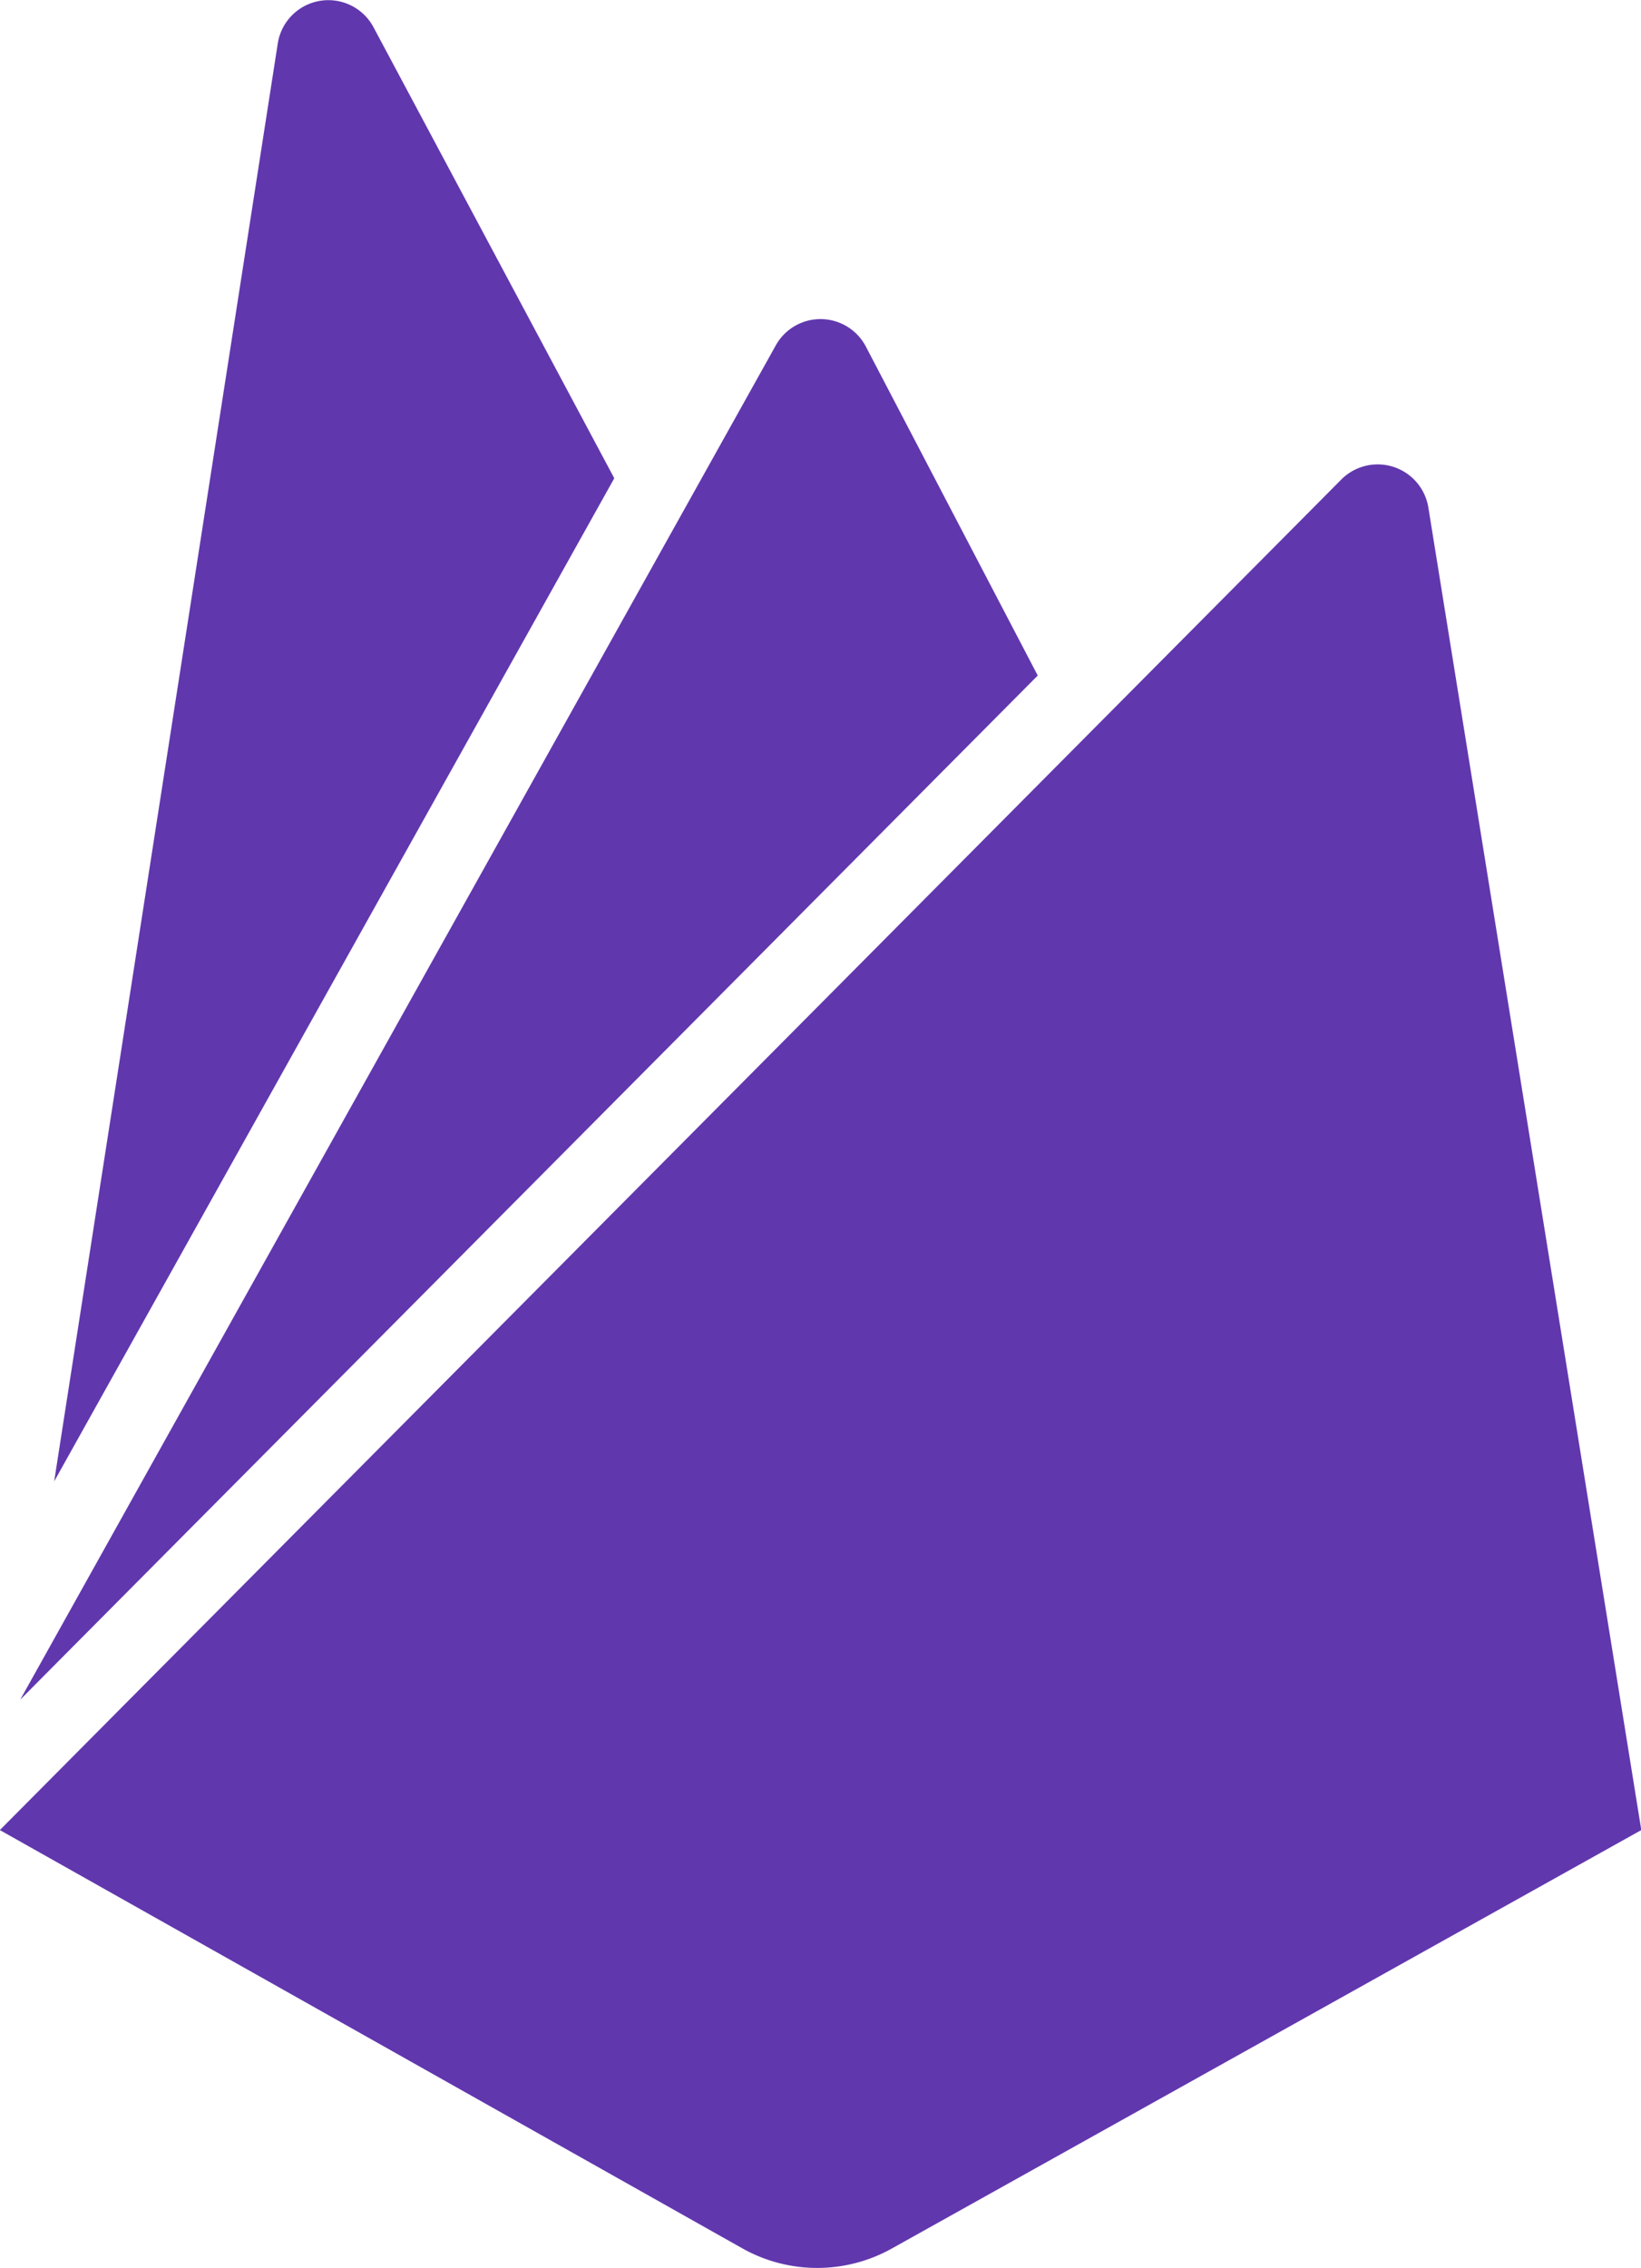 <svg xmlns="http://www.w3.org/2000/svg" width="11.025" height="15.233" viewBox="0 0 11.025 15.233">
  <path id="Icon_simple-firebase" data-name="Icon simple-firebase" d="M5.337,9.949,6.839.293A.344.344,0,0,1,7.483.184L9.1,3.212ZM16,12.291,14.569,3.406a.345.345,0,0,0-.583-.187L4.972,12.291,9.96,15.1a1.028,1.028,0,0,0,1.007,0ZM11.945,4.537,10.79,2.327a.344.344,0,0,0-.609,0L5.109,11.415Z" transform="translate(-4.973 0)" fill="#6137ae"/>
</svg>
